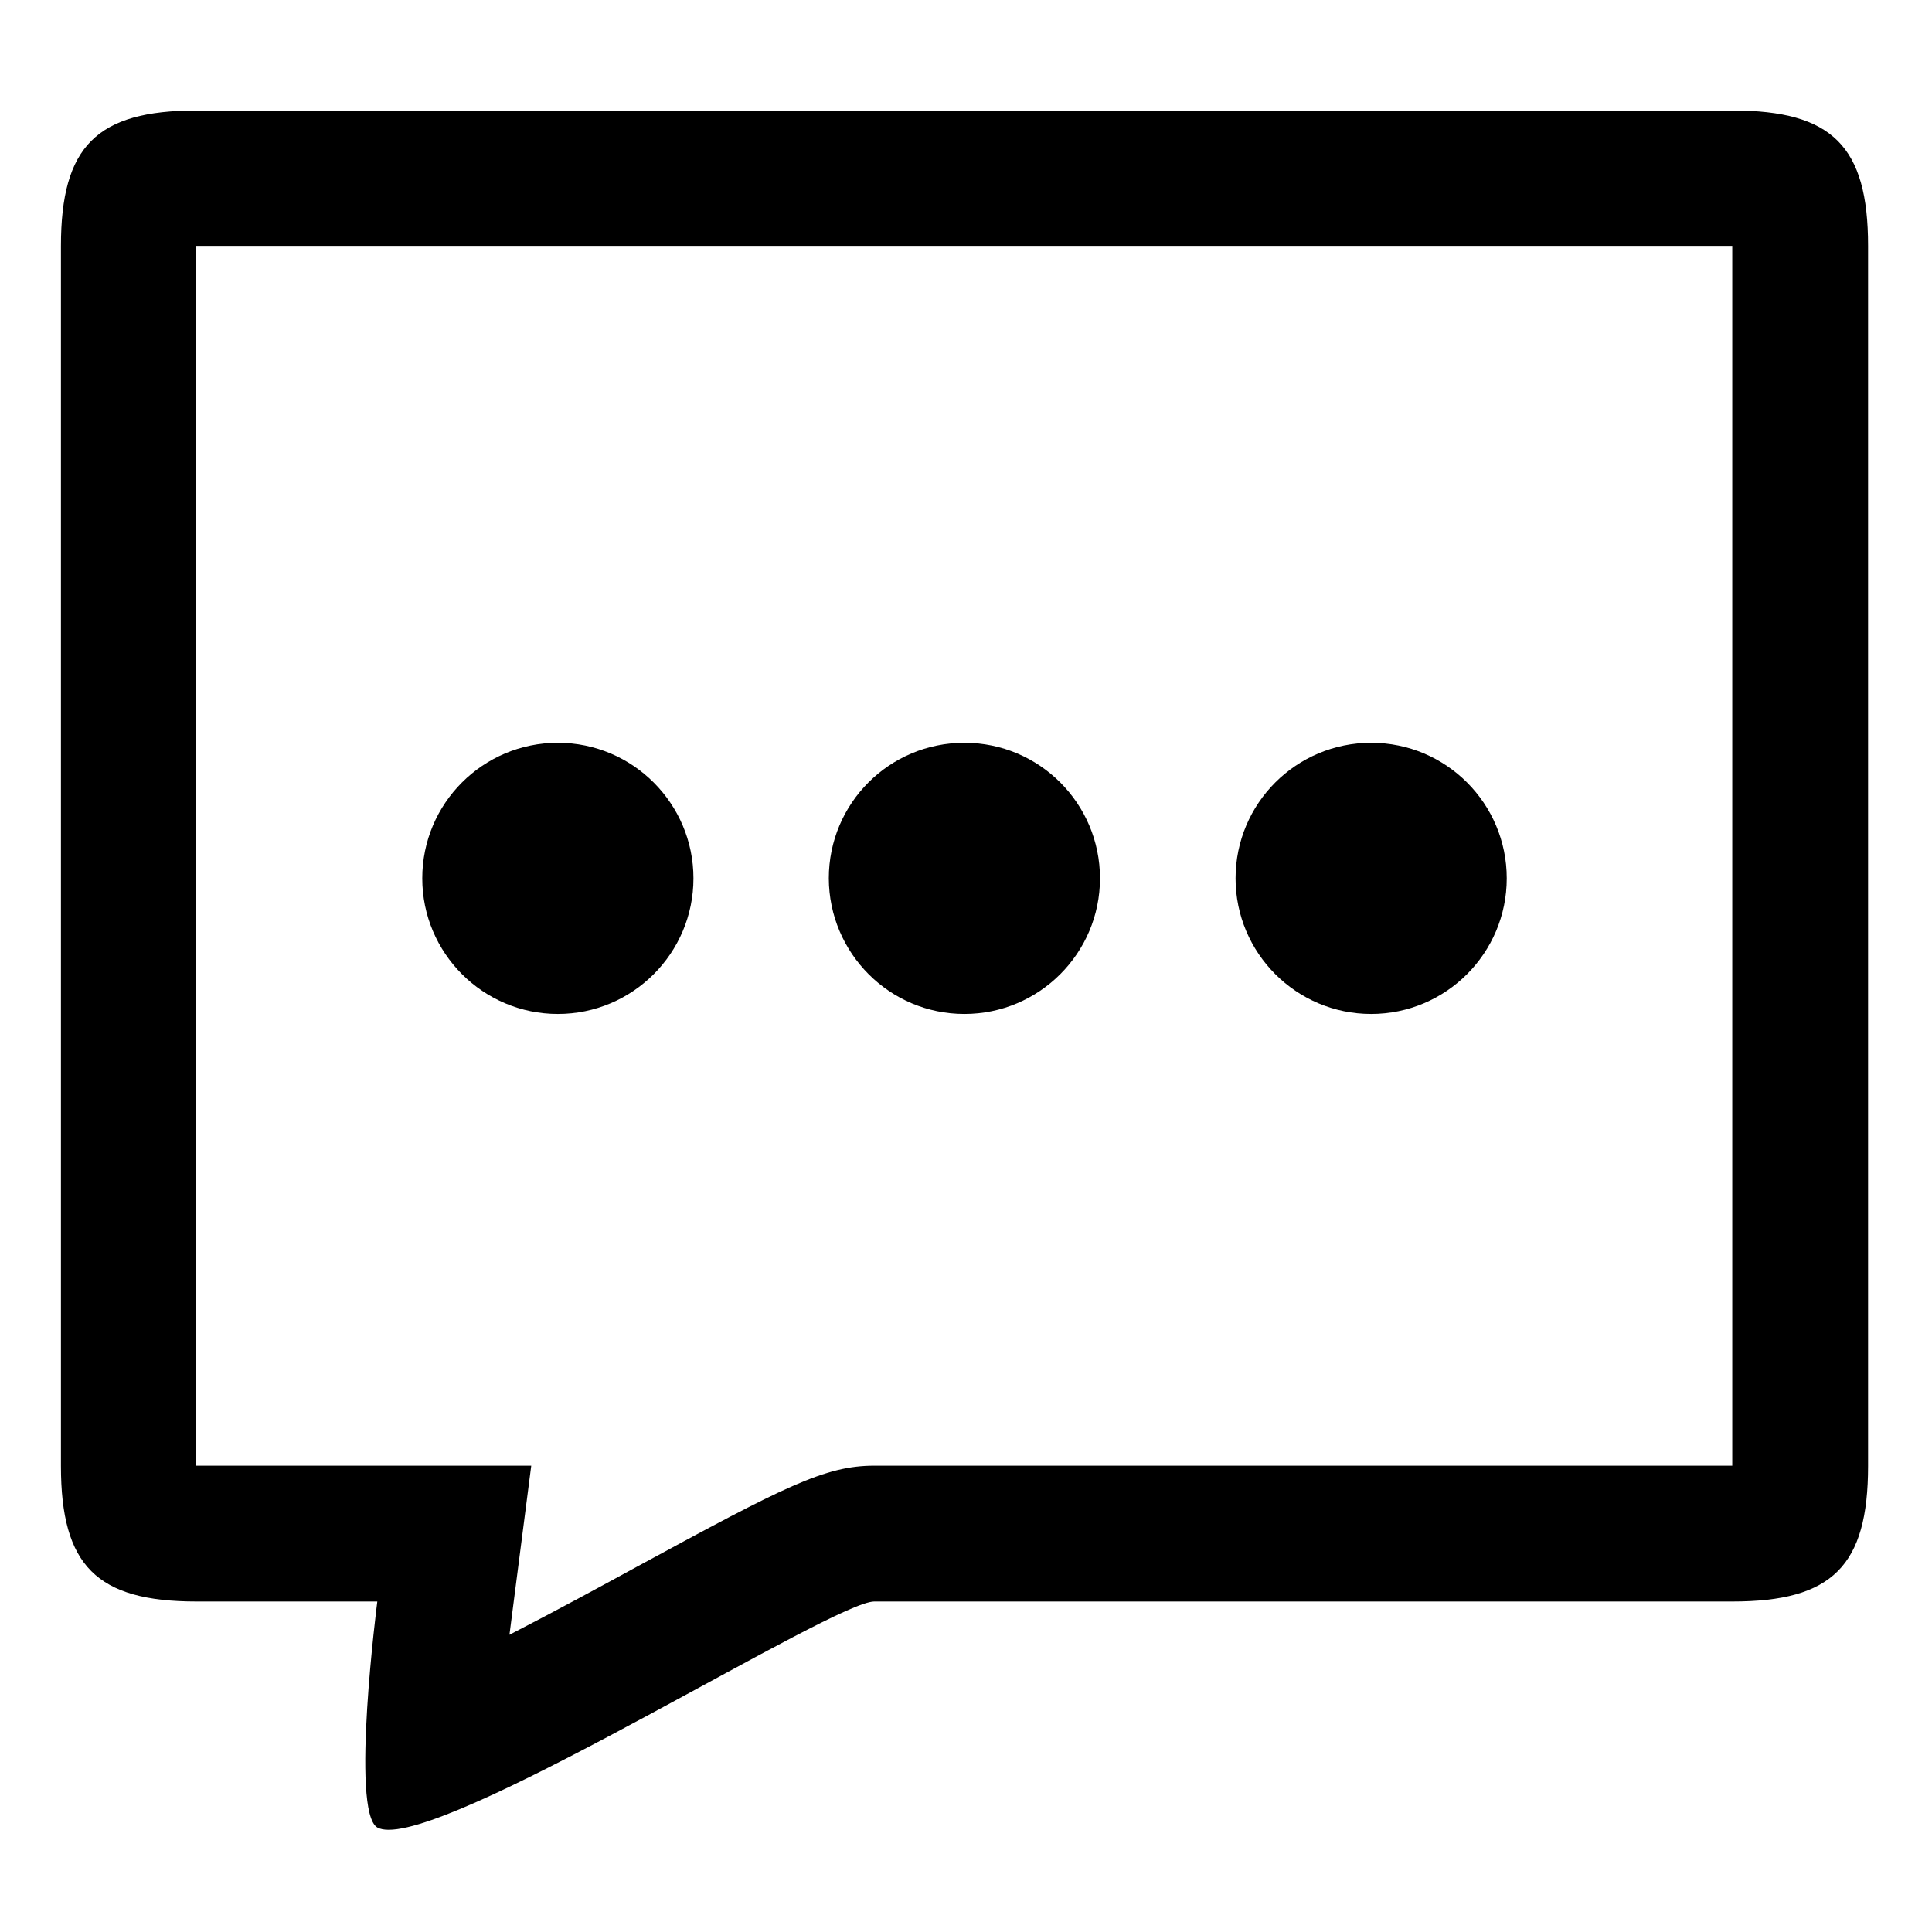 <?xml version="1.0" standalone="no"?><!DOCTYPE svg PUBLIC "-//W3C//DTD SVG 1.1//EN" "http://www.w3.org/Graphics/SVG/1.1/DTD/svg11.dtd"><svg t="1700121075280" class="icon" viewBox="0 0 1024 1024" version="1.1" xmlns="http://www.w3.org/2000/svg" p-id="2444" xmlns:xlink="http://www.w3.org/1999/xlink" width="200" height="200"><path d="M918.259 58.561H104.16c-52.895 0-71.864 18.969-71.864 71.864v646.537c0 52.895 18.969 71.864 71.864 71.864h95.819s-14.349 111.262 0 119.774c1.581 0.851 3.526 1.216 6.08 1.216 43.897 0 235.779-120.99 257.301-120.99h454.898c52.895 0 71.864-18.848 71.864-71.864V130.304c0-52.774-18.969-71.743-71.864-71.743z m0 718.279H463.361c-26.144 0-47.545 11.065-125.489 53.382-18.24 9.971-43.532 23.712-67.852 36.236 0.365-2.918 0.73-5.715 1.094-8.512l10.457-81.106h-177.533V130.304H918.137v646.537z" p-id="2445"></path><path d="M295.677 537.414c39.641 0 71.864-32.223 71.864-71.864s-32.223-71.864-71.864-71.864-71.864 32.102-71.864 71.864c0 39.641 32.223 71.864 71.864 71.864zM511.149 537.414c39.641 0 71.864-32.223 71.864-71.864s-32.102-71.864-71.864-71.864-71.864 32.102-71.864 71.864c0.122 39.641 32.223 71.864 71.864 71.864zM726.742 537.414c39.641 0 71.864-32.223 71.864-71.864s-32.102-71.864-71.864-71.864c-39.641 0-71.864 32.102-71.864 71.864 0 39.641 32.223 71.864 71.864 71.864z" p-id="2446"></path></svg>